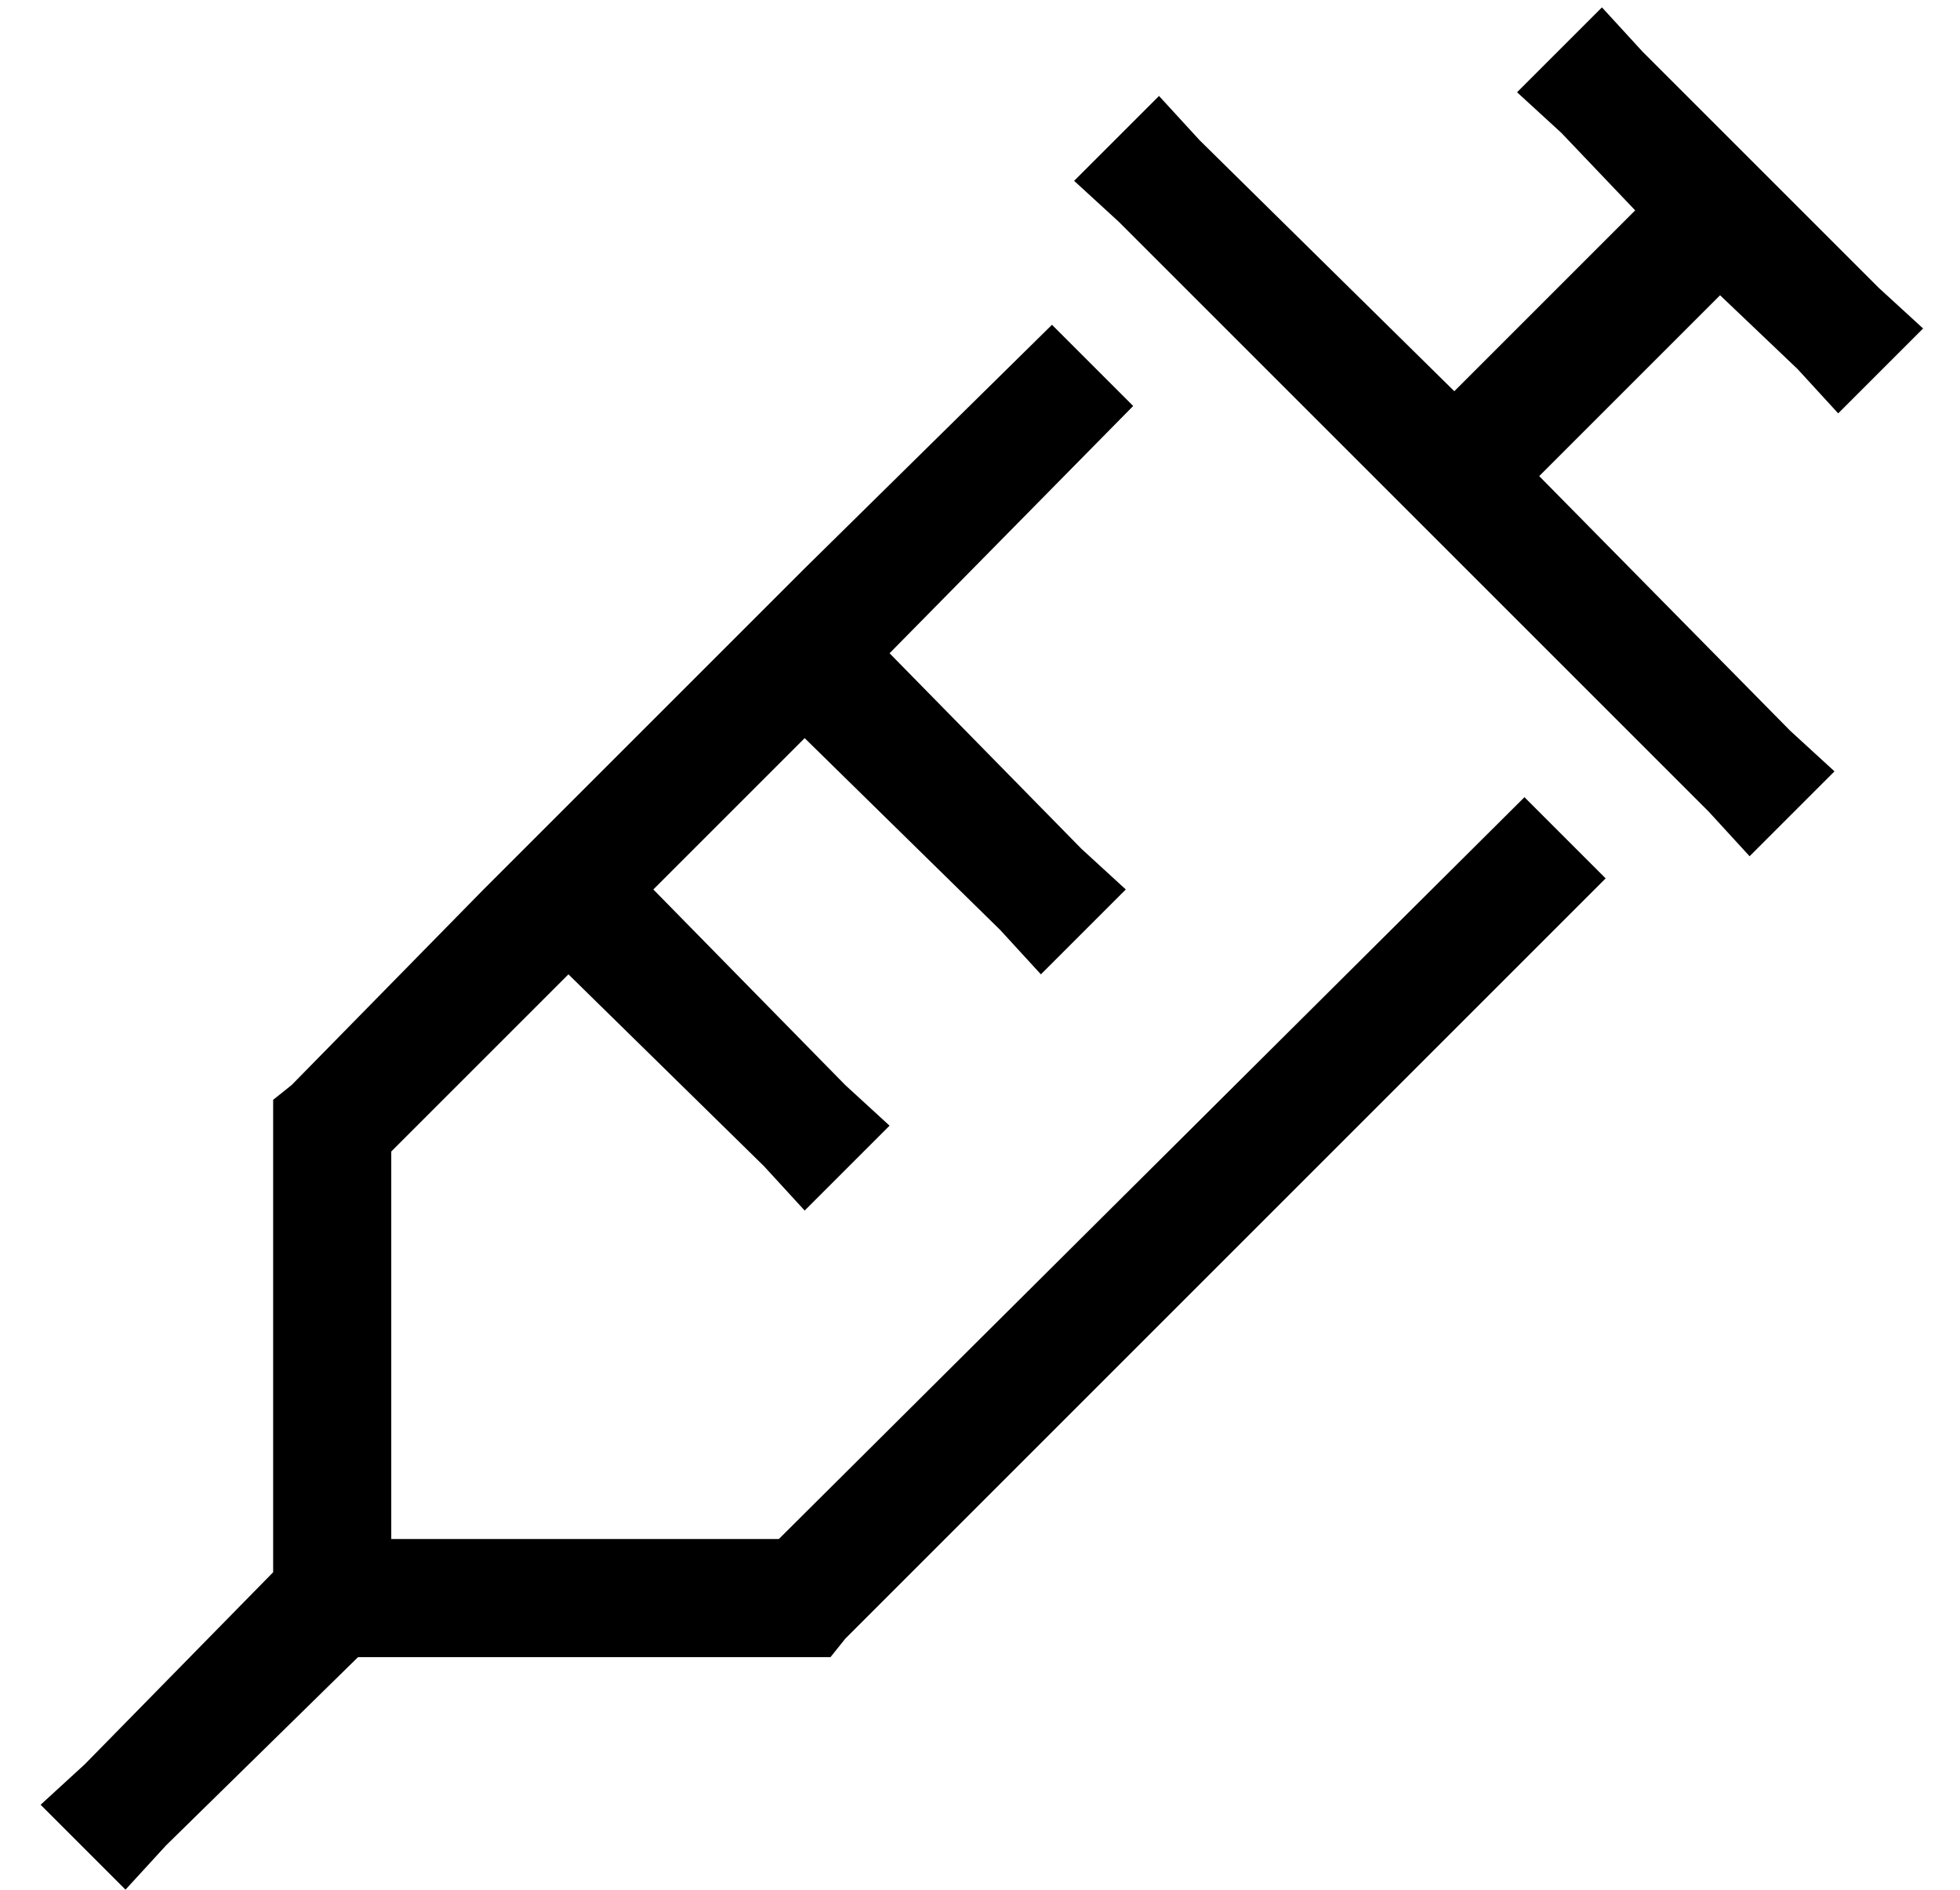 <?xml version="1.0" standalone="no"?>
<!DOCTYPE svg PUBLIC "-//W3C//DTD SVG 1.1//EN" "http://www.w3.org/Graphics/SVG/1.1/DTD/svg11.dtd" >
<svg xmlns="http://www.w3.org/2000/svg" xmlns:xlink="http://www.w3.org/1999/xlink" version="1.1" viewBox="-10 -40 531 512">
   <path fill="currentColor"
d="M424 -38l-23 23l23 -23l-23 23l12 11v0l20 21v0l-49 49v0l-69 -68v0l-11 -12v0l-23 23v0l12 11v0l80 80v0l80 80v0l11 12v0l23 -23v0l-12 -11v0l-68 -69v0l49 -49v0l21 20v0l11 12v0l23 -23v0l-12 -11v0l-32 -32v0l-32 -32v0l-11 -12v0zM121 201l-52 53l52 -53l-52 53
l-5 4v0v7v0v121v0l-51 52v0l-12 11v0l23 23v0l11 -12v0l52 -51v0h121h7l4 -5v0l206 -206v0l-22 -22v0l-202 201v0h-105v0v-105v0l48 -48v0l53 52v0l11 12v0l23 -23v0l-12 -11v0l-52 -53v0l41 -41v0l53 52v0l11 12v0l23 -23v0l-12 -11v0l-52 -53v0l66 -67v0l-22 -22v0l-67 66
v0l-23 23v0l-41 41v0l-23 23v0z" />
</svg>
